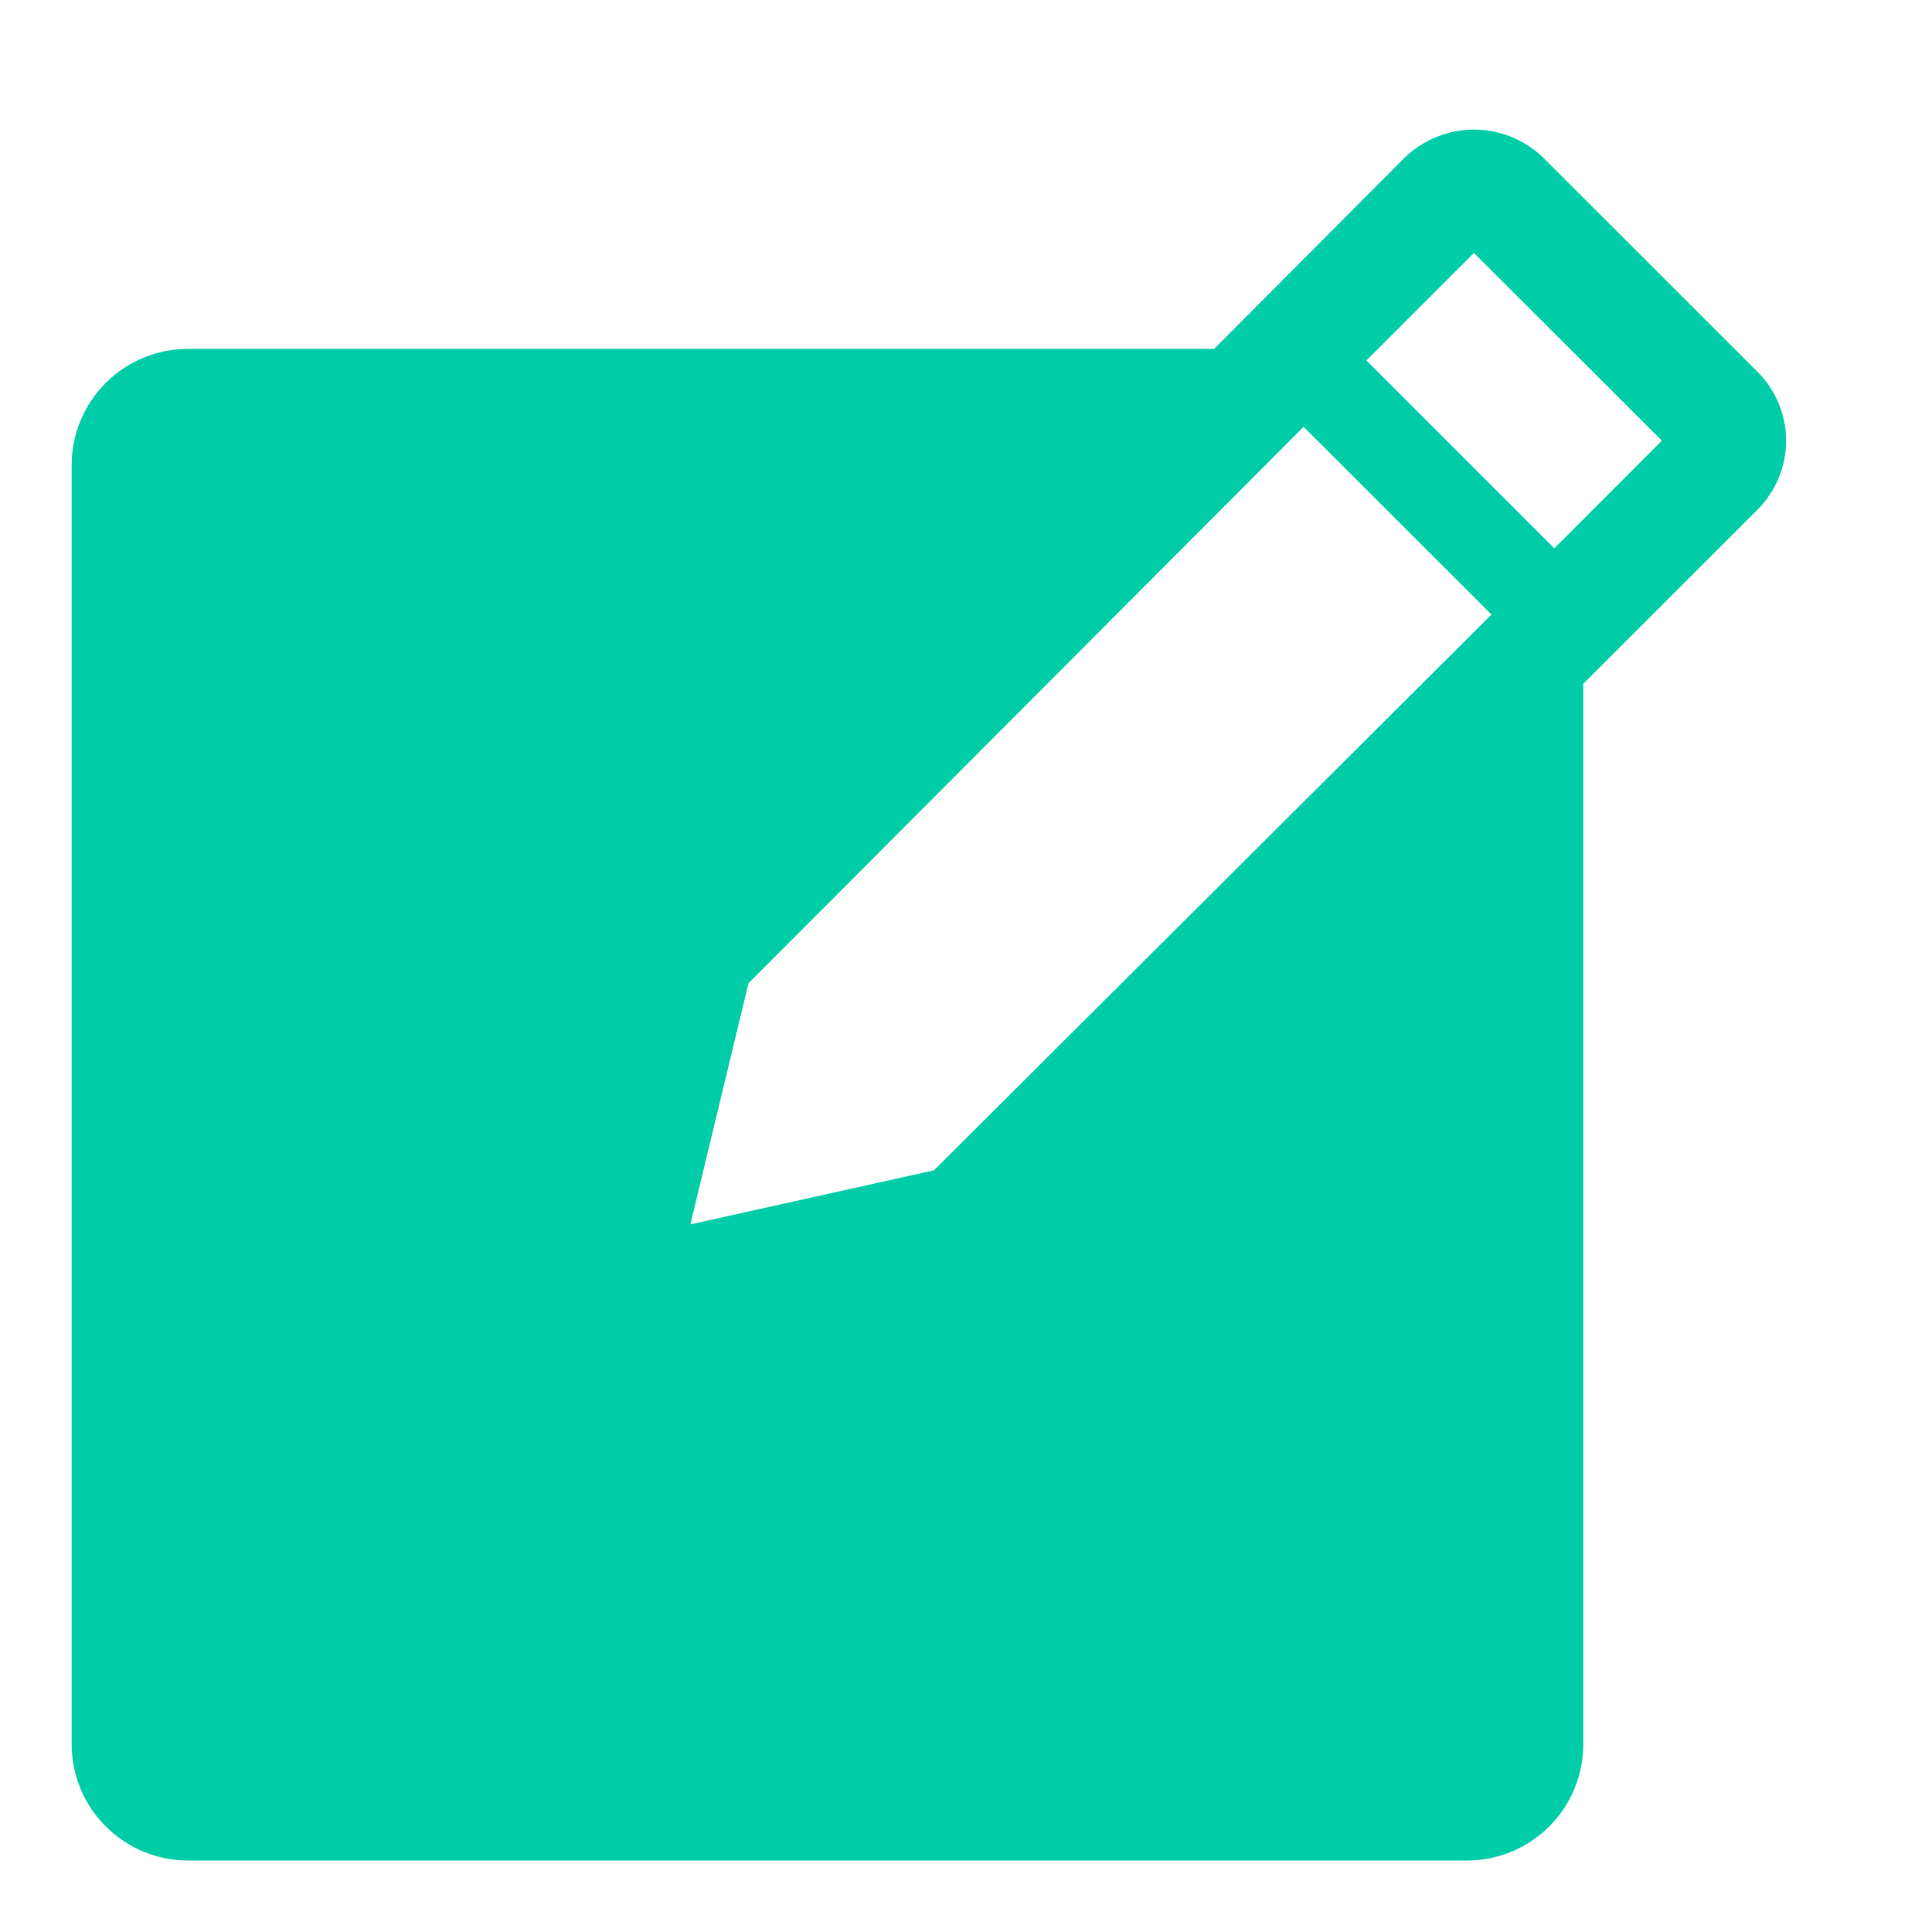 <svg width="12" height="12" viewBox="0 0 12 12" fill="none" xmlns="http://www.w3.org/2000/svg">
<path d="M10.918 2.311L9.581 0.975C9.467 0.866 9.314 0.805 9.155 0.805C8.997 0.805 8.844 0.866 8.729 0.975L7.541 2.167H1.168C0.976 2.167 0.792 2.243 0.657 2.378C0.521 2.514 0.445 2.698 0.445 2.889V10.834C0.445 11.025 0.521 11.209 0.657 11.344C0.792 11.48 0.976 11.556 1.168 11.556H9.112C9.304 11.556 9.487 11.48 9.623 11.344C9.758 11.209 9.834 11.025 9.834 10.834V4.247L10.918 3.164C11.03 3.051 11.094 2.897 11.094 2.737C11.094 2.578 11.03 2.424 10.918 2.311ZM5.801 7.269L4.288 7.605L4.649 6.107L8.097 2.651L9.264 3.817L5.801 7.269ZM9.654 3.406L8.487 2.239L9.155 1.571L10.322 2.737L9.654 3.406Z" fill="#00CCA7"/>
</svg>
